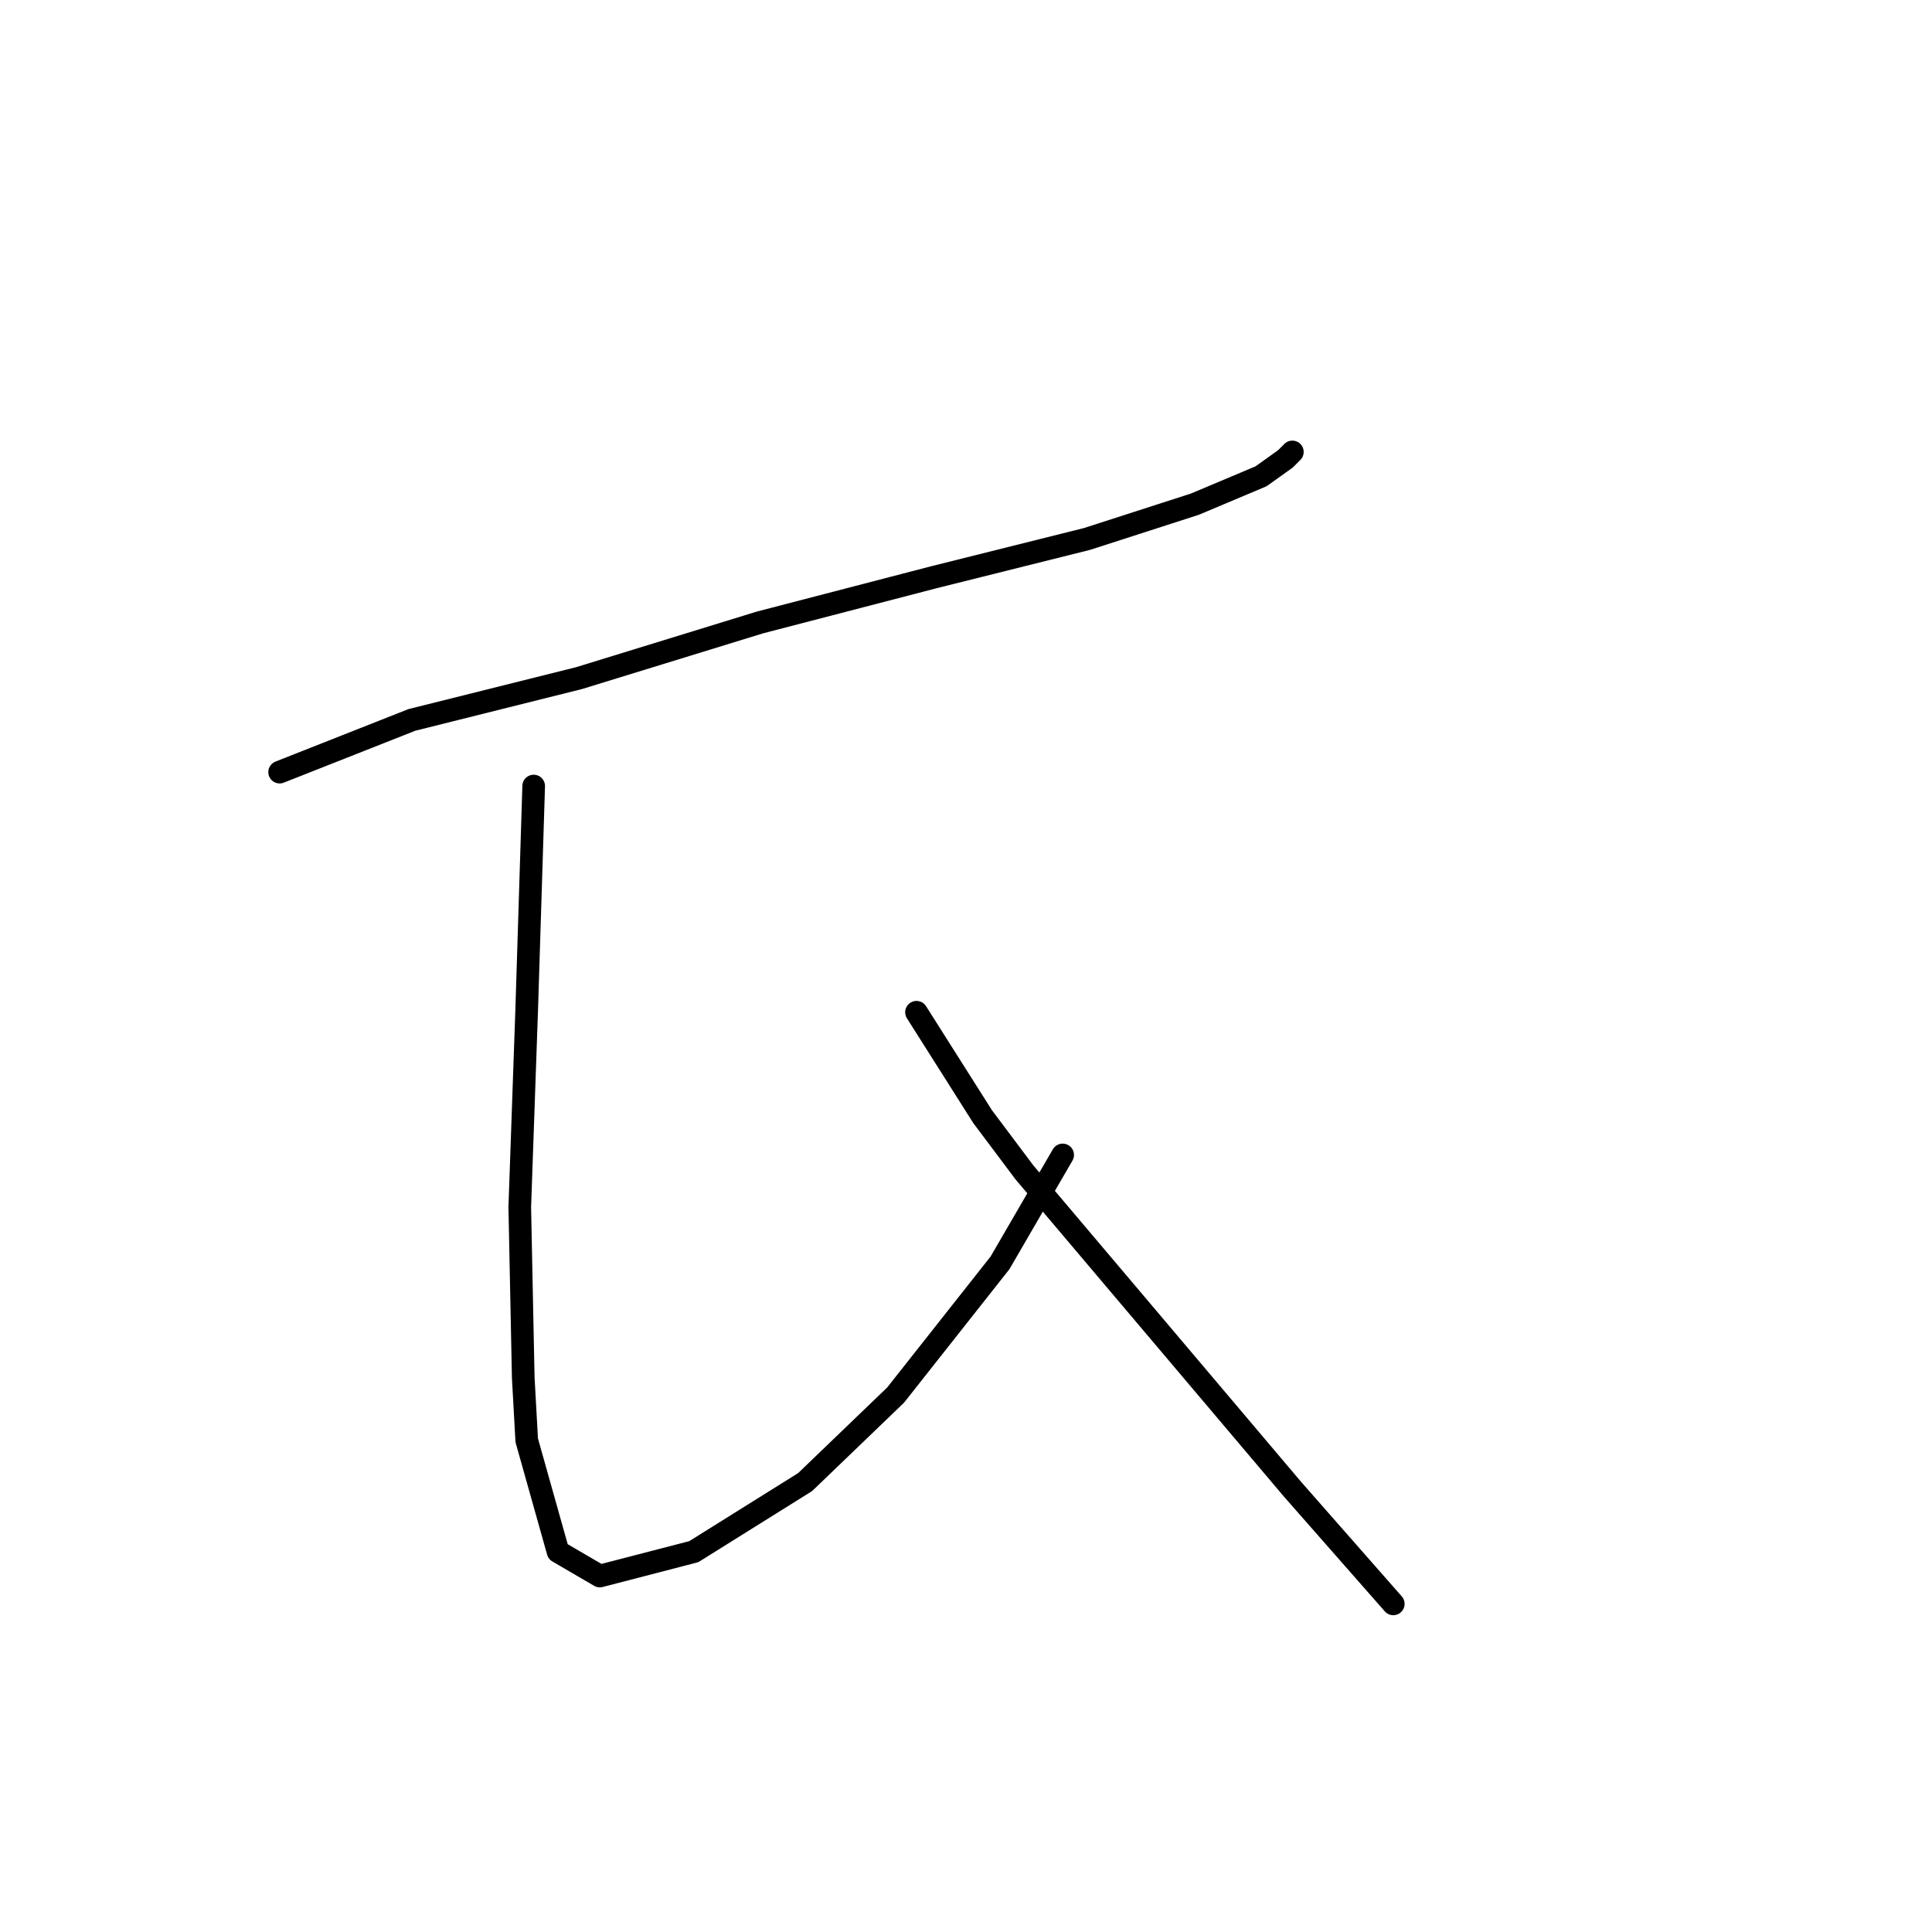 <?xml version="1.0" standalone="no"?>
    <svg width="256" height="256" xmlns="http://www.w3.org/2000/svg" version="1.1">
    <polyline stroke="black" stroke-width="3" stroke-linecap="round" fill="transparent" stroke-linejoin="round" points="37.053 102.31 54.576 95.393 76.711 89.859 100.69 82.481 123.747 76.486 144.037 71.414 158.332 66.803 167.094 63.113 170.322 60.808 171.244 59.885 171.244 59.885 " />
        <polyline stroke="black" stroke-width="3" stroke-linecap="round" fill="transparent" stroke-linejoin="round" points="70.716 104.155 69.794 133.668 68.872 159.952 69.333 182.548 69.794 190.849 73.944 205.605 79.478 208.833 91.928 205.605 106.685 196.382 118.674 184.854 132.509 167.331 140.809 153.035 140.809 153.035 " />
        <polyline stroke="black" stroke-width="3" stroke-linecap="round" fill="transparent" stroke-linejoin="round" points="121.441 134.129 130.203 147.963 135.737 155.341 171.244 197.305 184.617 212.522 184.617 212.522 " />
        </svg>